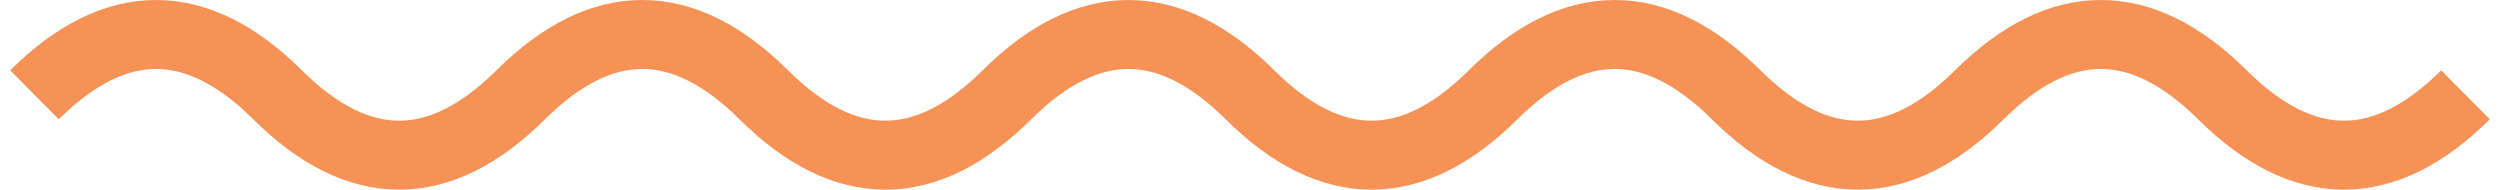 <svg width="145" height="11" viewBox="0 0 145 11" fill="none" xmlns="http://www.w3.org/2000/svg">
<path d="M2 5.5C6.7 0.833 11.4 0.833 16.1 5.5C20.8 10.167 25.5 10.167 30.2 5.5C34.9 0.833 39.6 0.833 44.3 5.5C49 10.167 53.7 10.167 58.4 5.5C63.1 0.833 67.8 0.833 72.5 5.5C77.2 10.167 81.9 10.167 86.6 5.5C91.3 0.833 96 0.833 100.7 5.5C105.4 10.167 110.1 10.167 114.8 5.5C119.5 0.833 124.2 0.833 128.9 5.5C133.6 10.167 138.3 10.167 143 5.5" stroke="#F79256" stroke-width="4"/>
</svg>
